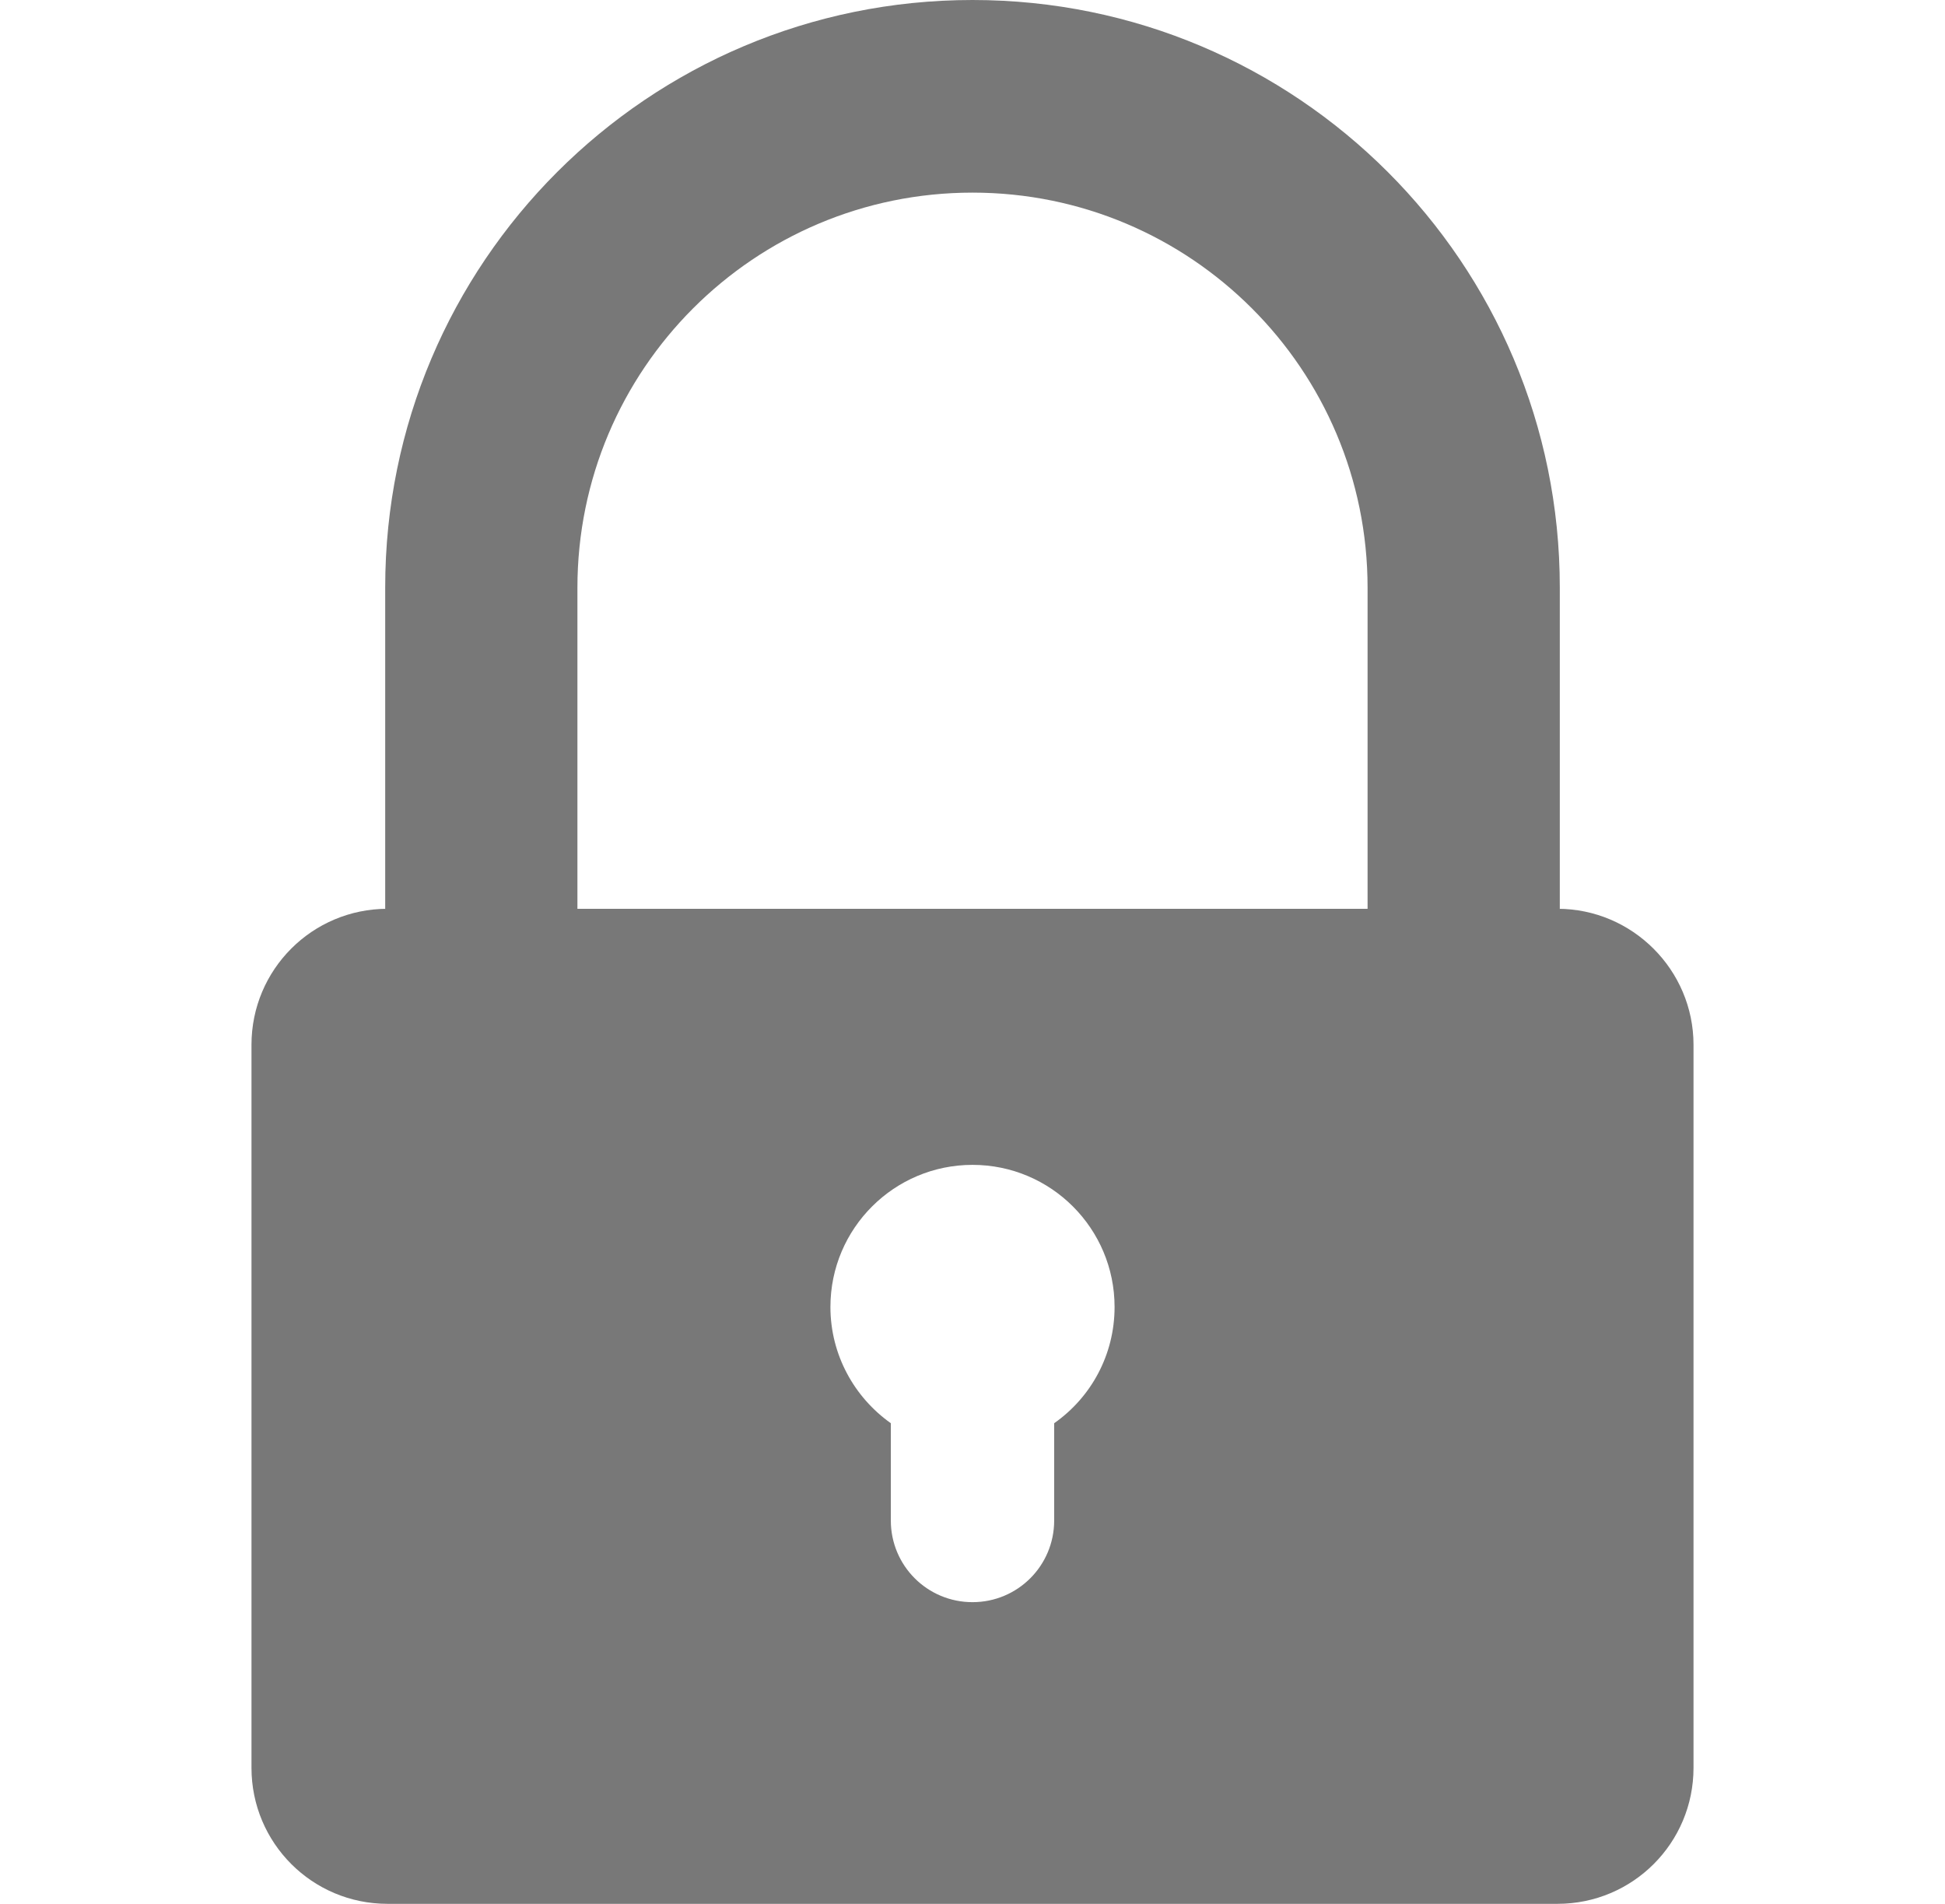 <?xml version="1.0" encoding="utf-8"?>
<!-- Generator: Adobe Illustrator 22.1.0, SVG Export Plug-In . SVG Version: 6.00 Build 0)  -->
<svg version="1.1" id="Layer_1" xmlns="http://www.w3.org/2000/svg" xmlns:xlink="http://www.w3.org/1999/xlink" x="0px" y="0px"
	 viewBox="0 0 512 501.1" style="enable-background:new 0 0 512 501.1;" xml:space="preserve">
<style type="text/css">
	.st0{fill:#787878;}
</style>
<path class="st0" d="M410,239.2h0.6v-84.6C410.6,69.2,341.4,0,256,0h0c-85.4,0-154.6,69.2-154.6,154.6v84.6h0.6
	c-19.8,0-35.8,16-35.8,35.8v190.3c0,19.8,16,35.8,35.8,35.8h308c19.8,0,35.8-16,35.8-35.8V275C445.8,255.3,429.7,239.2,410,239.2z
	 M277.5,374.6v25.6c0,11.9-9.6,21.5-21.5,21.5h0c-11.9,0-21.5-9.6-21.5-21.5v-25.6c-9.6-6.8-15.9-18-15.9-30.6
	c0-20.7,16.8-37.4,37.4-37.4c20.7,0,37.4,16.8,37.4,37.4C293.4,356.6,287.2,367.8,277.5,374.6z M360,239.2H152v-84.5
	c0-57.4,46.5-104,104-104h0c57.4,0,104,46.5,104,104V239.2z"/>
</svg>
